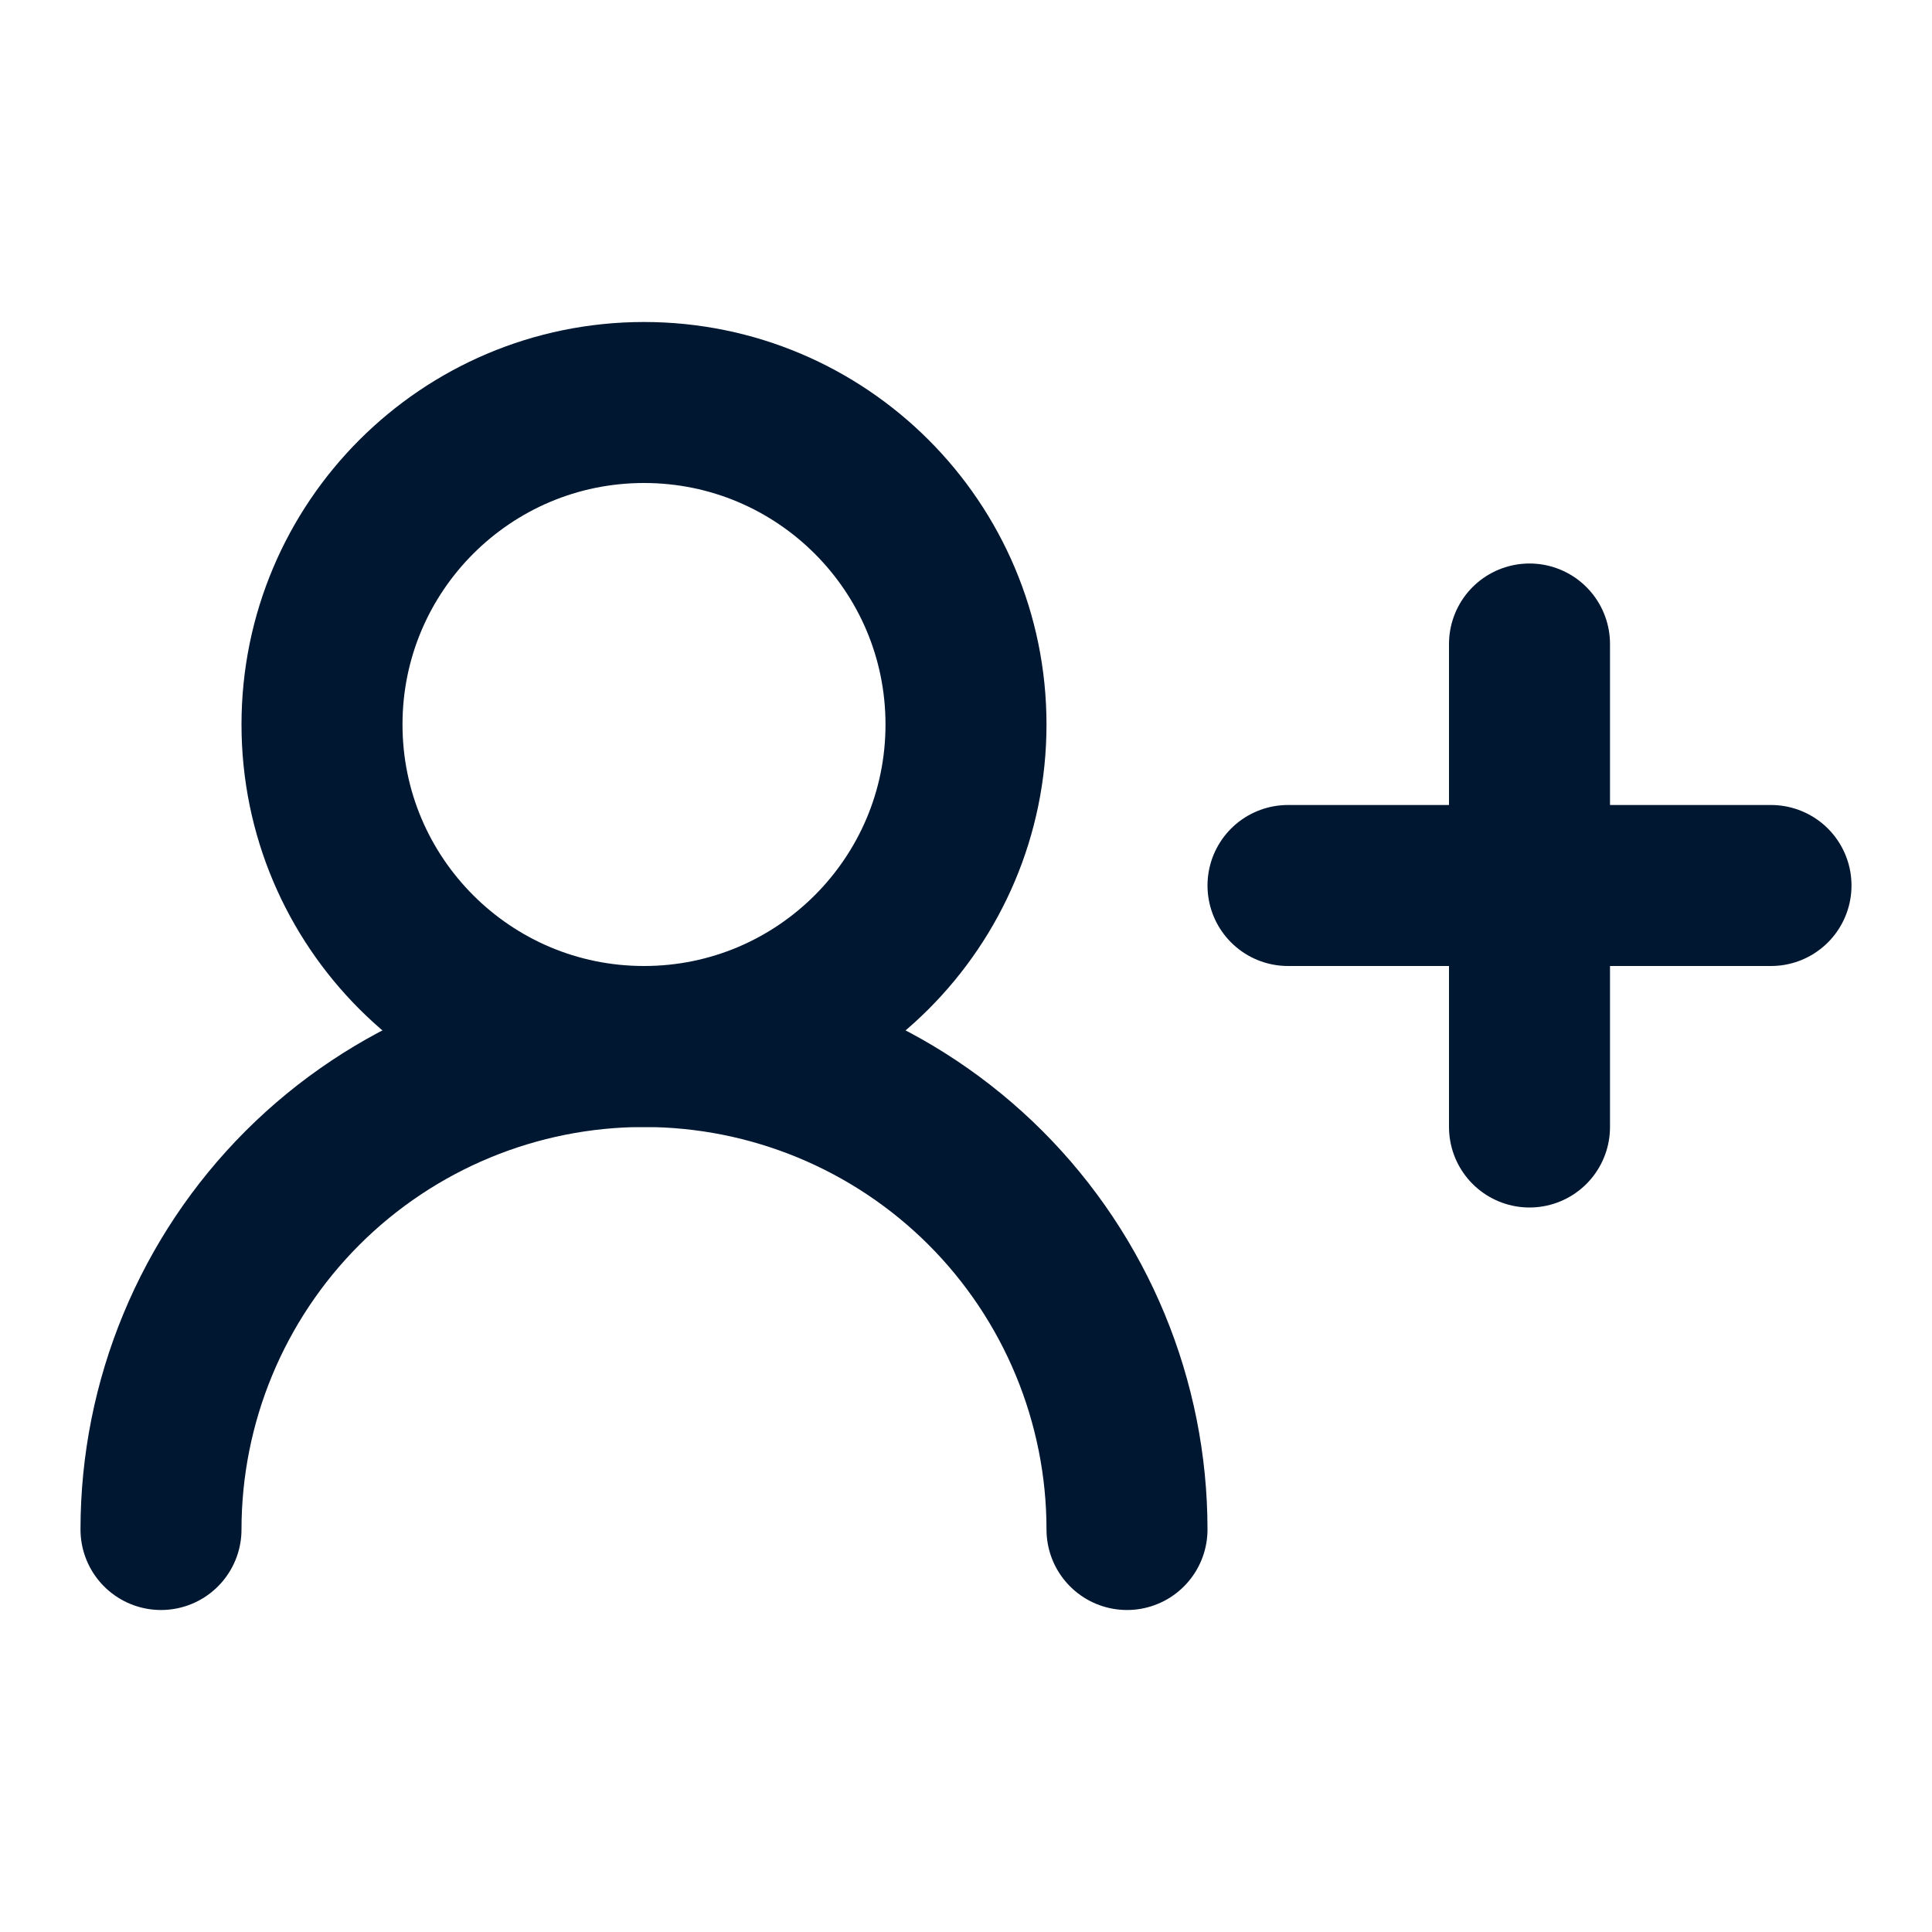 <svg width="24" height="24" viewBox="0 0 24 24" fill="none" xmlns="http://www.w3.org/2000/svg" xmlns:xlink="http://www.w3.org/1999/xlink">
	<desc>
			Created with Pixso.
	</desc>
	<defs>
		<clipPath id="clip4553_36017">
			<rect id="Icons/user-plus-18" width="24" height="24" fill="white" fill-opacity="0"/>
		</clipPath>
	</defs>
	<rect id="Icons/user-plus-18" width="24" height="24" fill="#FFFFFF" fill-opacity="0"/>
	<g clip-path="url(#clip4553_36017)">
		<path id="Vector" d="M14 19C14 17.409 13.368 15.883 12.243 14.757C11.117 13.632 9.591 13 8 13C6.409 13 4.883 13.632 3.757 14.757C2.632 15.883 2 17.409 2 19" stroke="#001731" stroke-opacity="1" stroke-width="2" stroke-linejoin="round" stroke-linecap="round"/>
		<path id="Vector" d="M8 13C5.791 13 4 11.209 4 9C4 6.791 5.791 5 8 5C10.209 5 12 6.791 12 9C12 11.209 10.209 13 8 13Z" stroke="#001731" stroke-opacity="1" stroke-width="2" stroke-linejoin="round"/>
		<path id="Vector" d="M19 8L19 14" stroke="#001731" stroke-opacity="1" stroke-width="2" stroke-linejoin="round" stroke-linecap="round"/>
		<path id="Vector" d="M22 11L16 11" stroke="#001731" stroke-opacity="1" stroke-width="2" stroke-linejoin="round" stroke-linecap="round"/>
	</g>
</svg>
